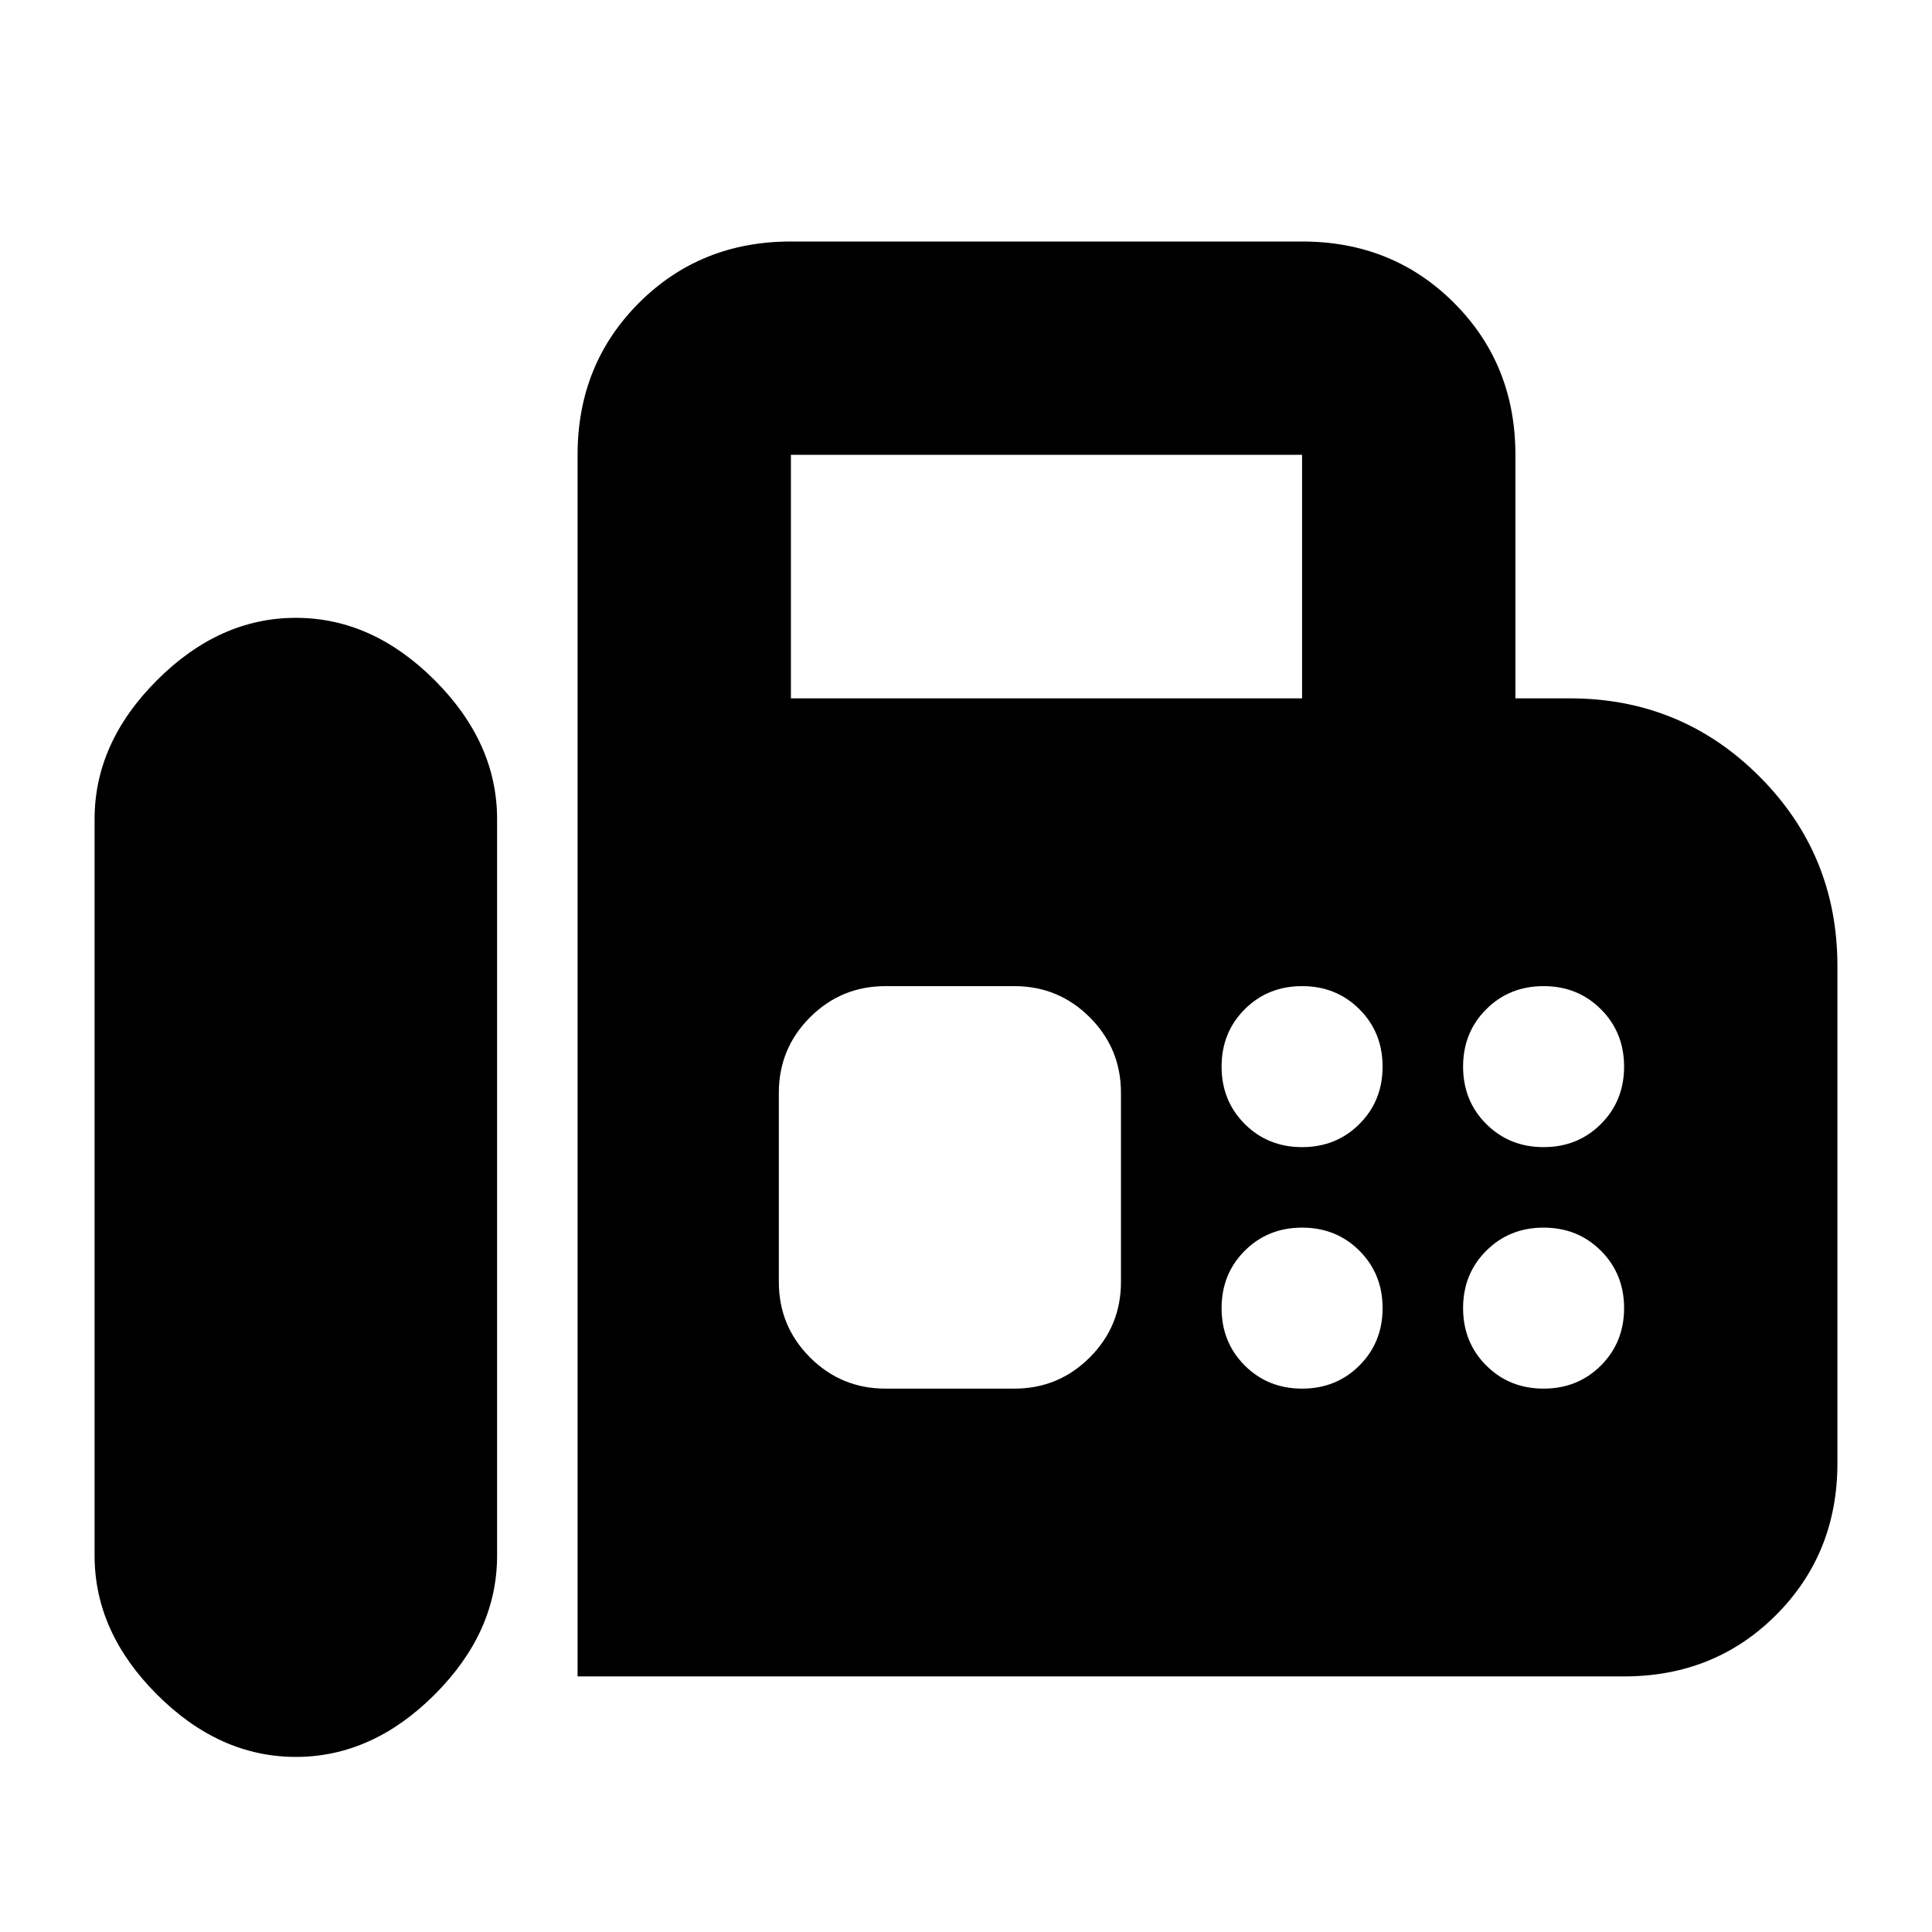 <svg xmlns="http://www.w3.org/2000/svg" height="24" viewBox="0 -960 960 960" width="24"><path d="M287-127v-607q0-45 30.5-75.5T393-840h254q45 0 75.5 30.5T753-734v121h27q55.42 0 94.21 38.79Q913-535.42 913-480v247q0 45-30.5 75.5T807-127H287ZM147-87q38 0 69-31t31-69v-366q0-38-31-69t-69-31q-38 0-69 31t-31 69v366q0 38 31 69t69 31Zm246-526h254v-121H393v121Zm254 223q17 0 28.5-11.5T687-430q0-17-11.5-28.5T647-470q-17 0-28.5 11.5T607-430q0 17 11.5 28.5T647-390Zm120 0q17 0 28.5-11.5T807-430q0-17-11.5-28.5T767-470q-17 0-28.5 11.5T727-430q0 17 11.5 28.5T767-390ZM647-270q17 0 28.5-11.5T687-310q0-17-11.5-28.5T647-350q-17 0-28.5 11.5T607-310q0 17 11.5 28.5T647-270Zm120 0q17 0 28.5-11.5T807-310q0-17-11.5-28.5T767-350q-17 0-28.5 11.5T727-310q0 17 11.5 28.5T767-270Zm-327 0h64q22 0 37.5-15.5T557-323v-94q0-22-15.5-37.5T504-470h-64q-22 0-37.5 15.5T387-417v94q0 22 15.5 37.5T440-270Z"/></svg>